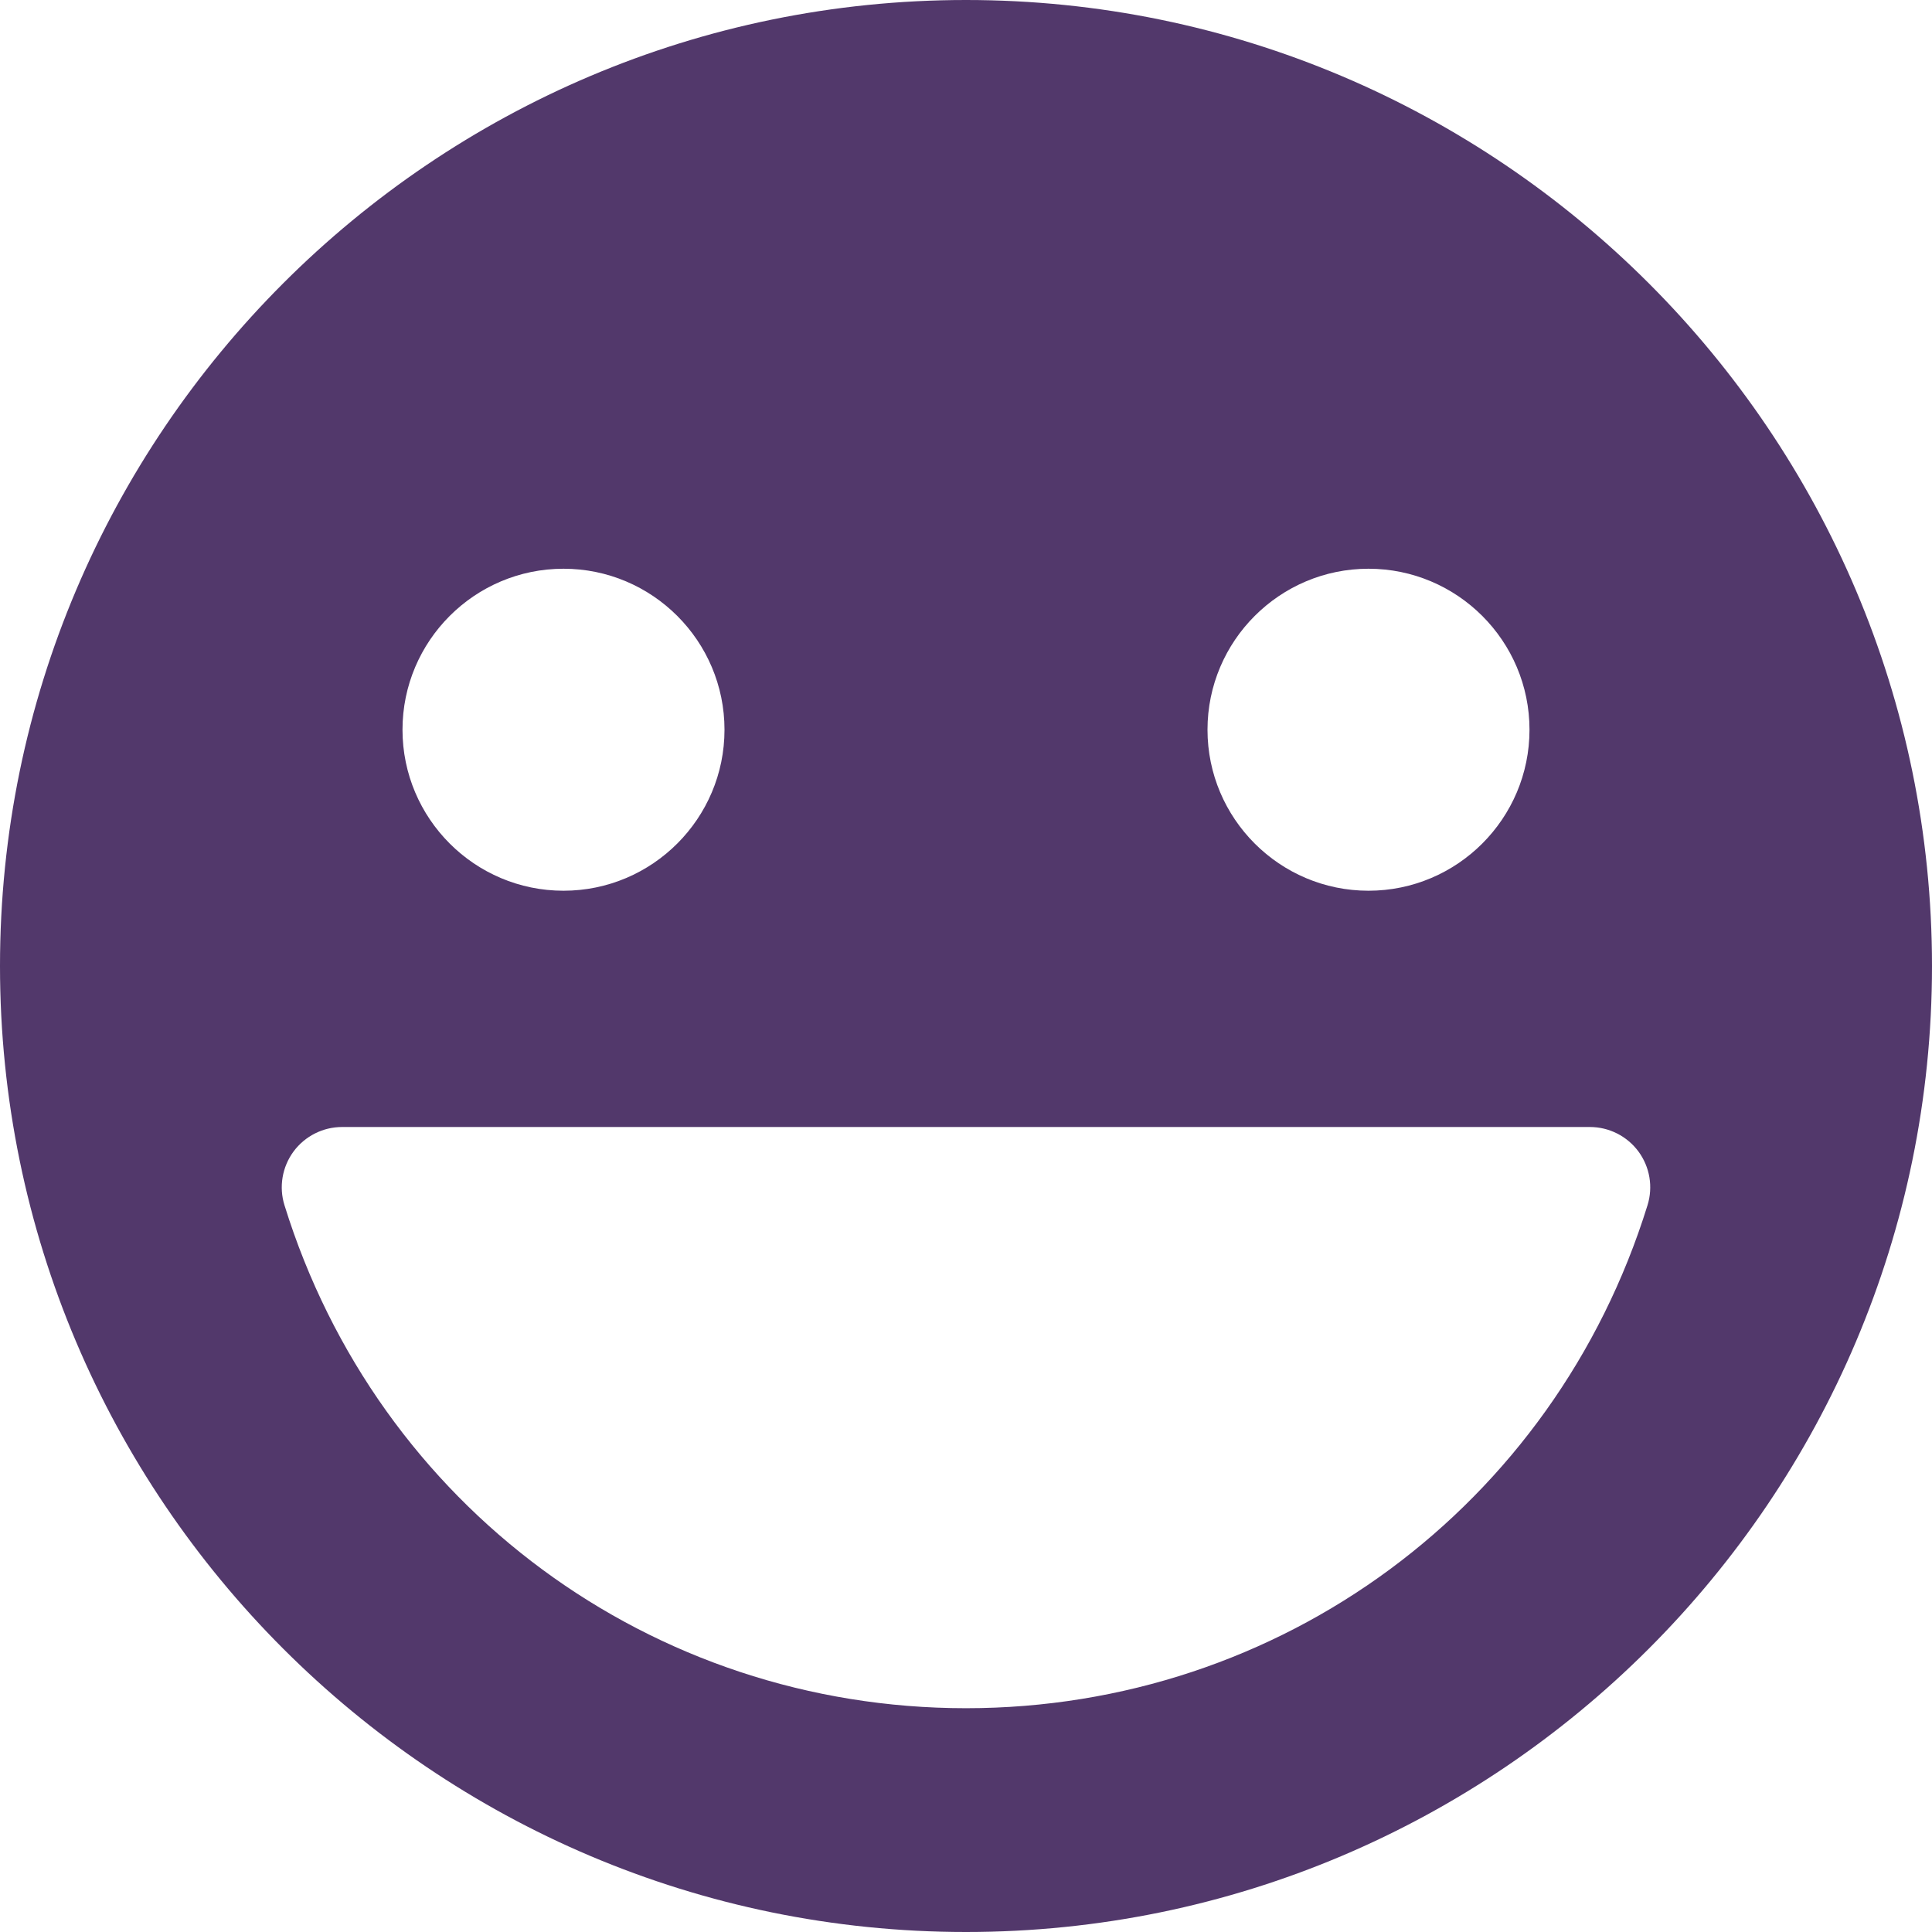 <?xml version="1.0"?>
<svg id="icon-icon" xmlns="http://www.w3.org/2000/svg" xmlns:xlink="http://www.w3.org/1999/xlink" xmlns:svgjs="http://svgjs.com/svgjs" version="1.1" viewBox="0 0 24 24" style="enable-background:new 0 0 512 512" xml:space="preserve" class=""><g><path xmlns="http://www.w3.org/2000/svg" d="m12 24c6.617 0 12-5.383 12-12s-5.383-12-12-12-12 5.383-12 12 5.383 12 12 12zm5-16.935c1.103 0 2 .897 2 2s-.897 2-2 2-2-.897-2-2 .897-2 2-2zm-10 0c1.103 0 2 .897 2 2s-.897 2-2 2-2-.897-2-2 .897-2 2-2zm-3.354 7.24c.142-.192.366-.305.604-.305h15.5c.238 0 .462.113.604.305.141.192.183.439.112.667-1.16 3.737-4.562 6.248-8.466 6.248s-7.307-2.511-8.466-6.248c-.071-.227-.029-.475.112-.667z" fill="#52386b" data-original="#000000" class=""/></g></svg>
